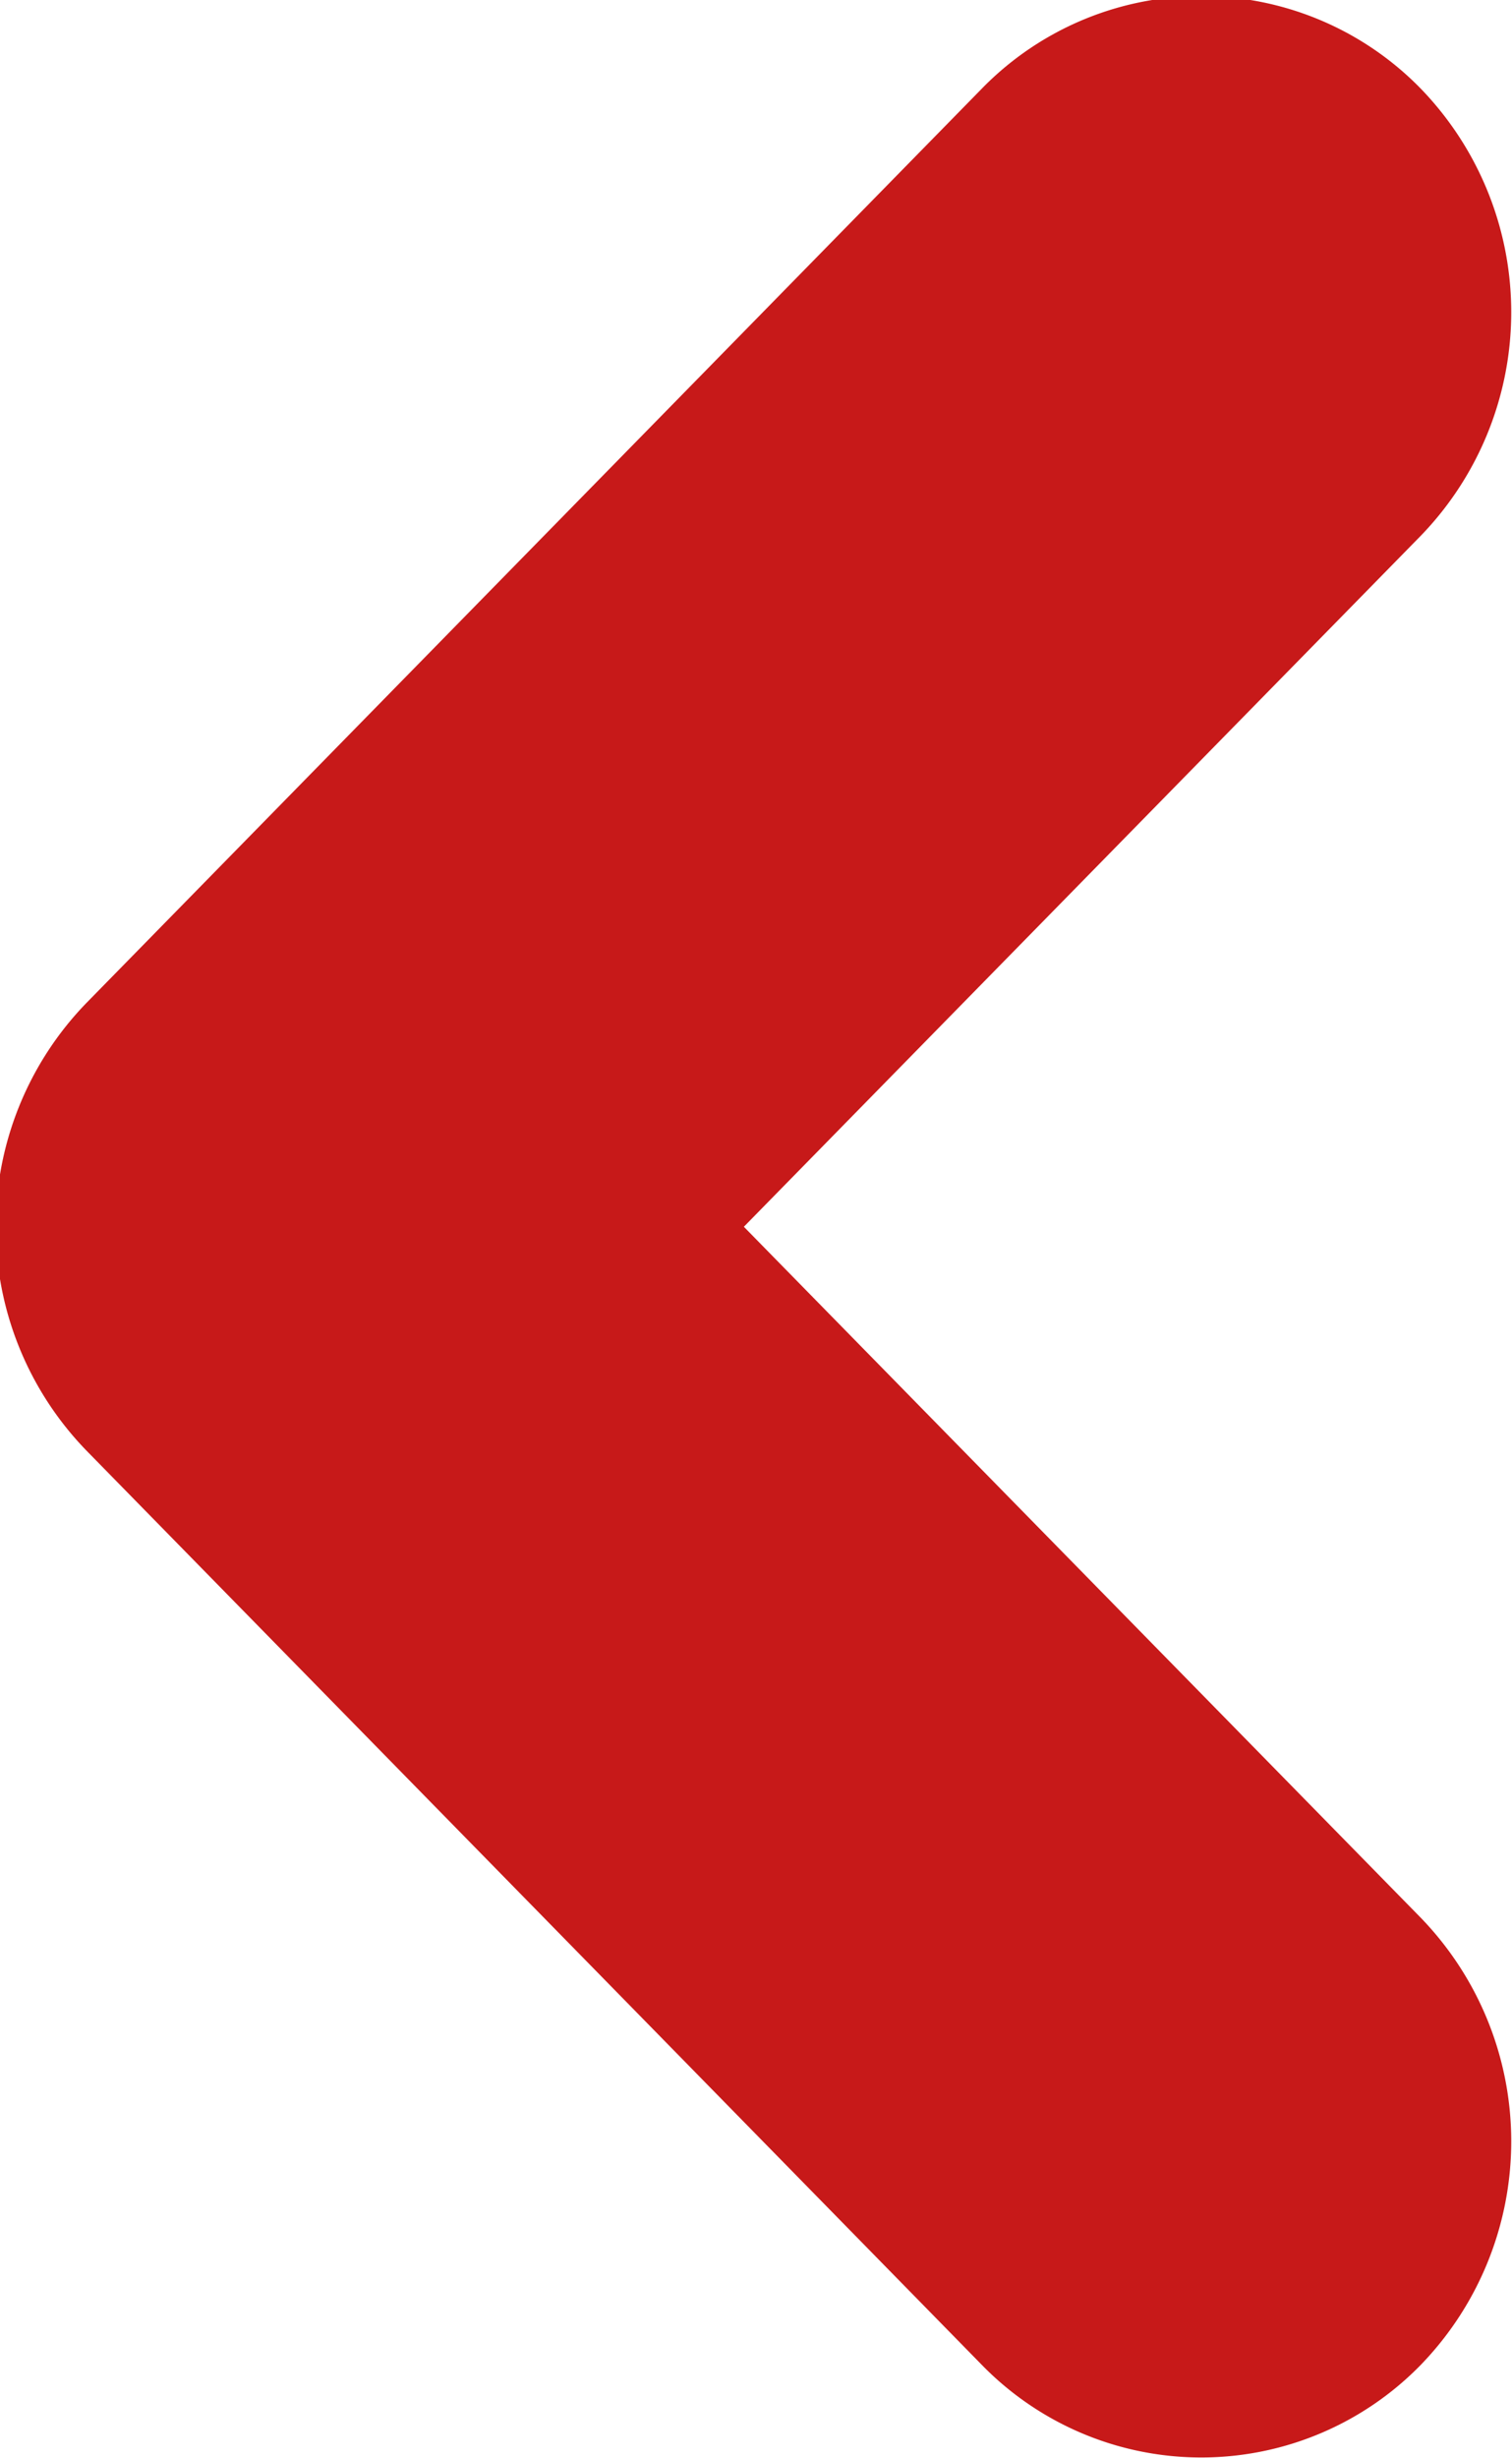 <svg xmlns="http://www.w3.org/2000/svg" width="9.594" height="15.59" viewBox="0 0 9.594 15.59">
  <defs>
    <style>
      .cls-1 {
        fill: #c71919;
        fill-rule: evenodd;
      }
    </style>
  </defs>
  <path id="Left" class="cls-1" d="M925.768,3012.42l5.683,5.8a1.945,1.945,0,0,0,2.781,0,2.038,2.038,0,0,0,0-2.84l-4.293-4.38,4.293-4.38a2.038,2.038,0,0,0,0-2.84,1.945,1.945,0,0,0-2.781,0l-5.683,5.8A2.038,2.038,0,0,0,925.768,3012.42Z" transform="translate(-925.219 -3003.22)"/>
</svg>
